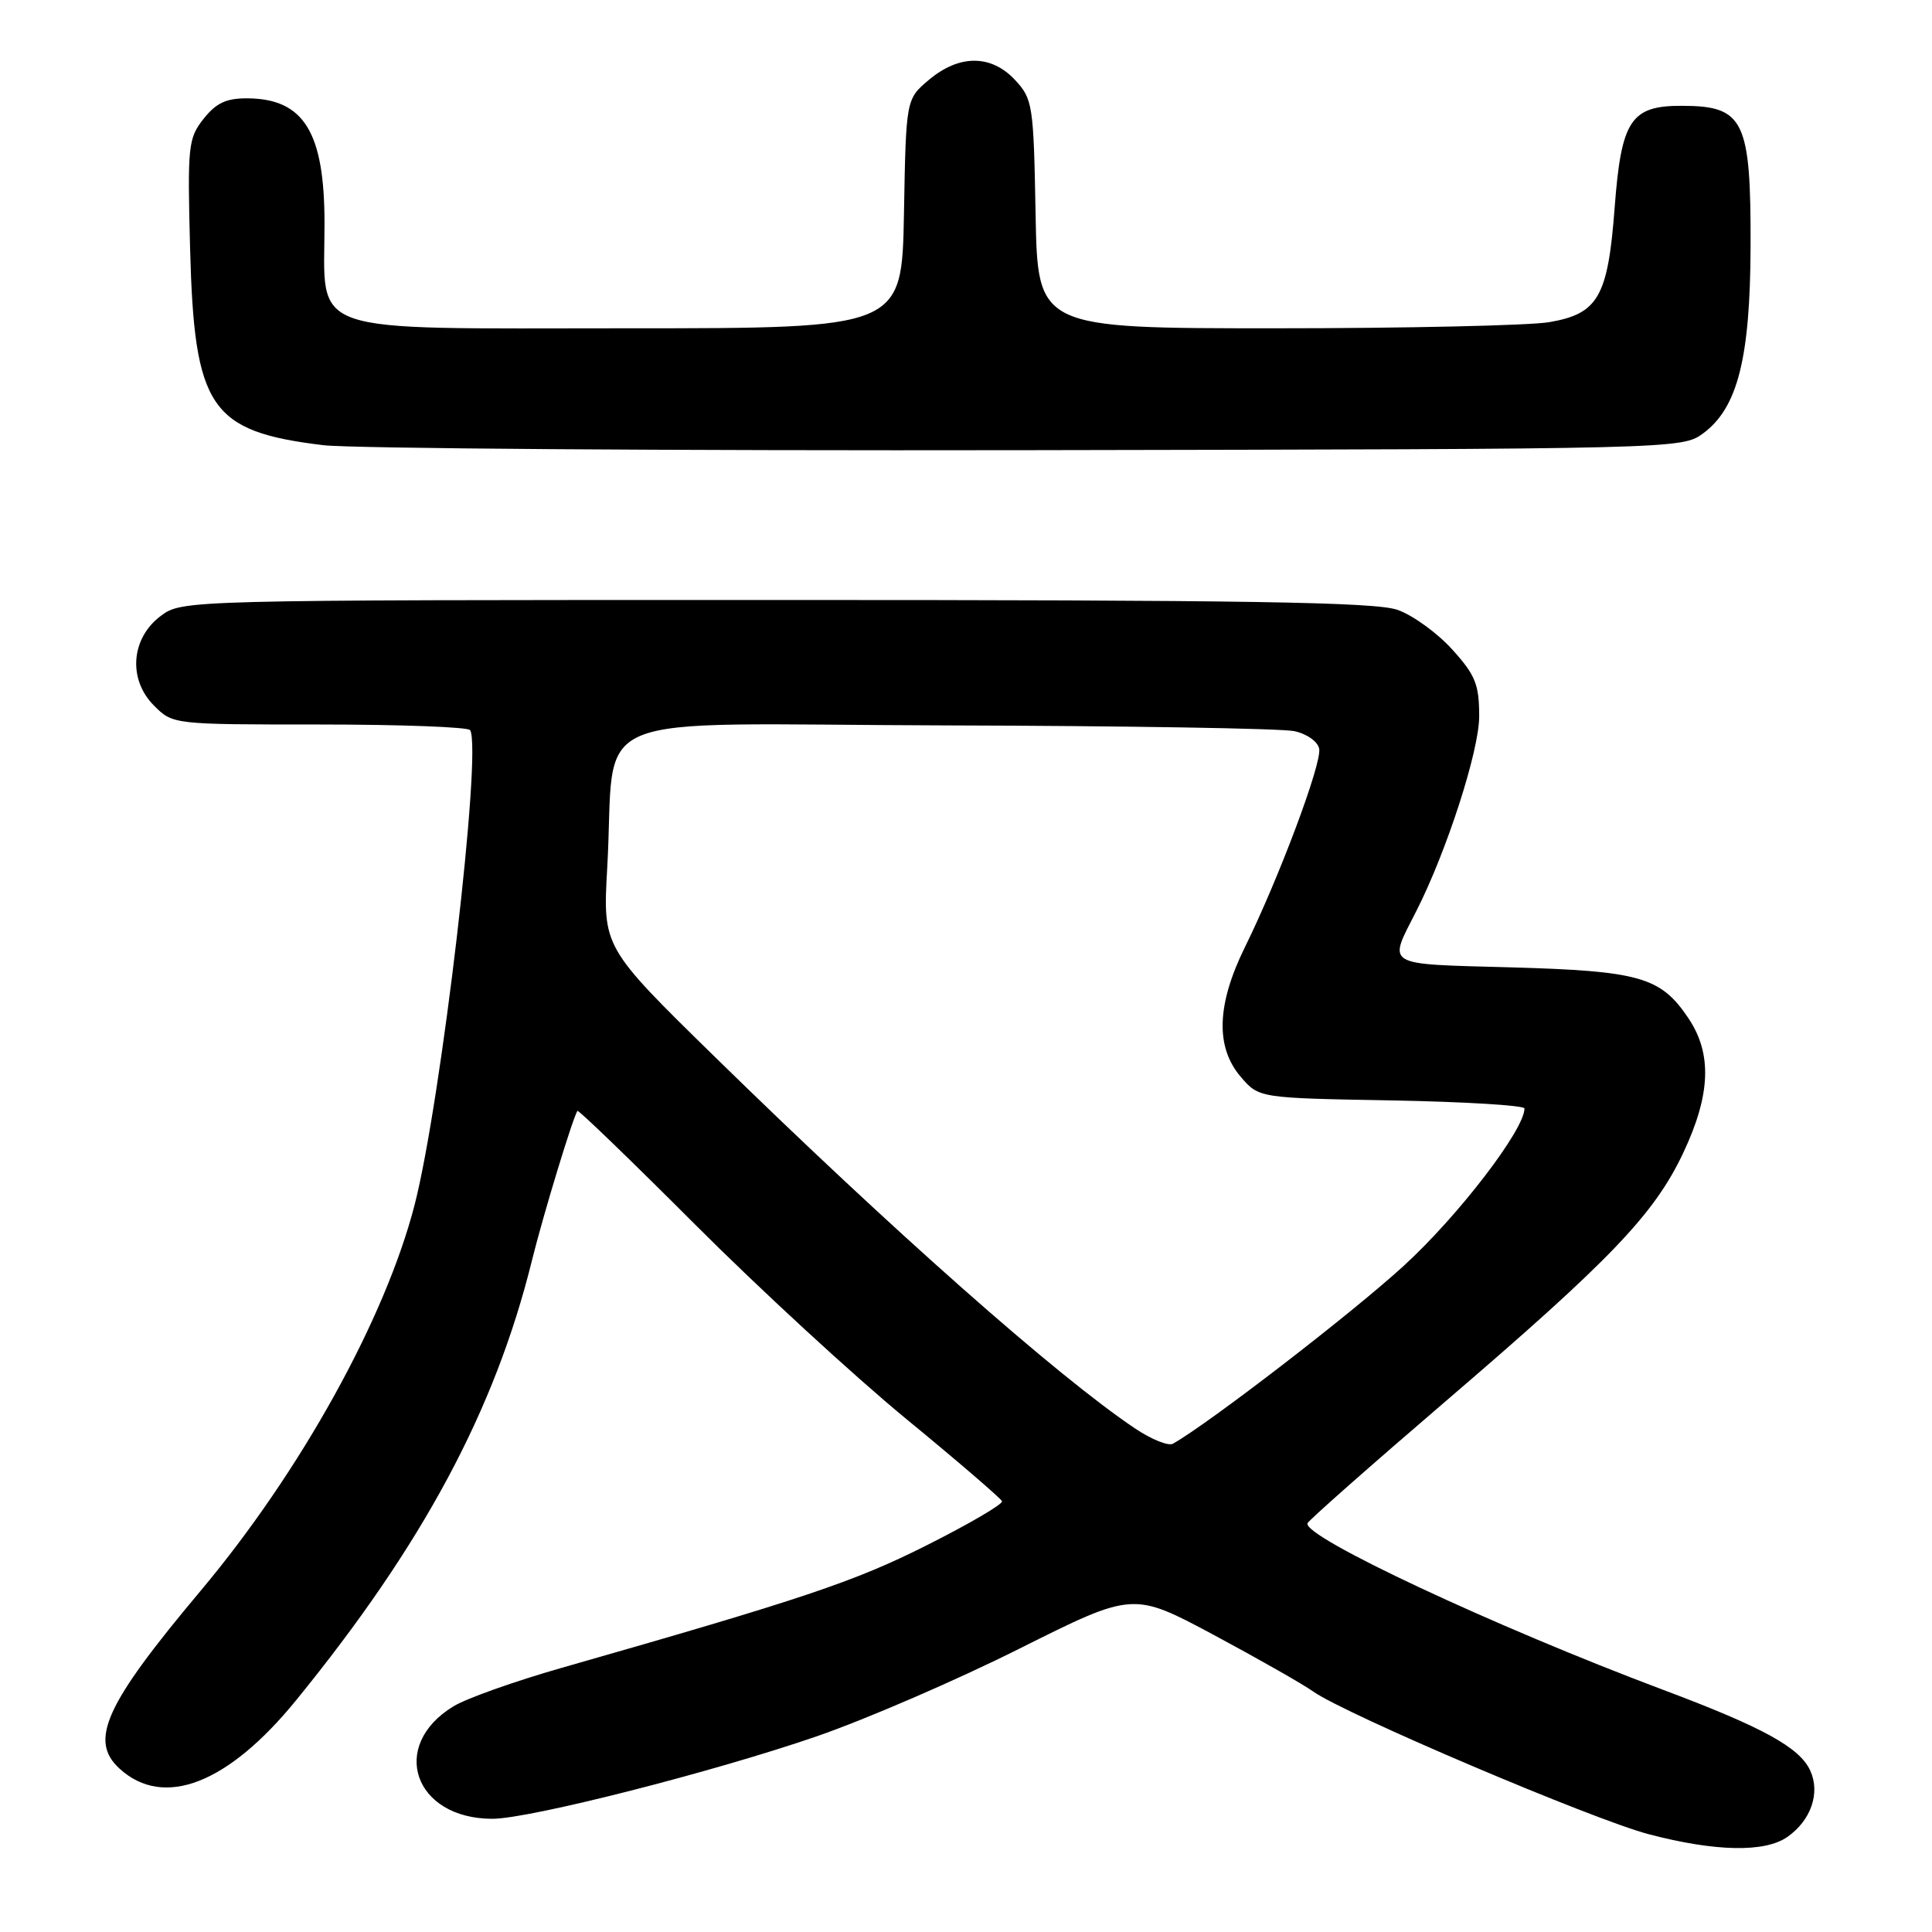 <?xml version="1.0" encoding="UTF-8" standalone="no"?>
<!DOCTYPE svg PUBLIC "-//W3C//DTD SVG 1.1//EN" "http://www.w3.org/Graphics/SVG/1.1/DTD/svg11.dtd" >
<svg xmlns="http://www.w3.org/2000/svg" xmlns:xlink="http://www.w3.org/1999/xlink" version="1.1" viewBox="0 0 256 256">
 <g >
 <path fill="currentColor"
d=" M 236.84 243.40 C 239.97 241.21 241.22 237.58 239.87 234.62 C 238.47 231.55 233.62 228.88 220.32 223.89 C 198.01 215.51 172.59 203.61 173.25 201.84 C 173.39 201.46 181.60 194.21 191.50 185.72 C 213.43 166.92 219.18 160.92 223.03 152.78 C 226.68 145.05 226.89 139.62 223.71 134.90 C 220.05 129.45 217.27 128.66 200.22 128.18 C 183.19 127.71 183.90 128.13 187.68 120.70 C 191.70 112.79 196.00 99.48 196.00 94.92 C 196.00 90.69 195.50 89.45 192.43 86.06 C 190.47 83.89 187.21 81.52 185.18 80.81 C 182.27 79.77 165.01 79.50 102.82 79.50 C 24.47 79.50 24.14 79.51 21.32 81.60 C 17.35 84.55 16.93 90.02 20.40 93.49 C 22.91 96.00 22.91 96.00 42.40 96.00 C 53.11 96.00 62.07 96.34 62.30 96.75 C 63.89 99.58 58.46 145.96 54.94 159.64 C 51.05 174.75 39.82 195.01 26.60 210.77 C 13.89 225.91 11.74 230.65 15.88 234.39 C 21.72 239.67 30.22 236.36 39.23 225.30 C 56.03 204.68 65.58 186.87 70.49 167.00 C 71.99 160.93 75.97 147.87 76.52 147.20 C 76.65 147.04 83.68 153.82 92.13 162.28 C 100.58 170.74 113.12 182.29 120.00 187.95 C 126.88 193.60 132.62 198.54 132.77 198.92 C 132.92 199.30 128.42 201.93 122.77 204.77 C 113.20 209.59 106.39 211.87 74.35 221.02 C 68.22 222.77 61.79 225.05 60.08 226.10 C 51.50 231.32 54.86 241.00 65.25 241.00 C 70.15 241.00 94.67 234.76 108.31 230.04 C 114.81 227.79 126.88 222.57 135.13 218.43 C 150.14 210.92 150.14 210.92 160.82 216.63 C 166.69 219.78 172.62 223.15 174.00 224.13 C 178.22 227.13 211.05 241.10 218.49 243.05 C 227.30 245.36 233.86 245.49 236.84 243.40 Z  M 225.68 57.42 C 230.24 54.05 231.91 47.49 231.96 32.68 C 232.01 15.93 231.10 14.04 222.90 14.02 C 216.09 13.99 214.83 15.90 213.95 27.51 C 213.06 39.34 211.77 41.58 205.27 42.69 C 202.65 43.13 186.32 43.50 169.00 43.50 C 137.50 43.50 137.50 43.50 137.22 28.37 C 136.96 13.92 136.84 13.12 134.52 10.62 C 131.36 7.21 127.12 7.19 123.10 10.57 C 120.05 13.13 120.05 13.13 119.78 28.32 C 119.50 43.50 119.50 43.50 83.16 43.50 C 39.83 43.50 43.00 44.60 43.00 29.61 C 43.00 17.53 40.28 13.10 32.82 13.03 C 29.98 13.01 28.65 13.63 26.97 15.75 C 24.93 18.34 24.83 19.32 25.19 33.00 C 25.75 54.11 27.83 57.17 42.84 58.99 C 46.51 59.43 88.50 59.73 136.18 59.65 C 222.30 59.50 222.87 59.49 225.68 57.42 Z  M 150.42 189.29 C 140.09 182.37 118.21 163.02 94.68 140.00 C 79.87 125.50 79.87 125.50 80.46 115.00 C 81.68 93.62 76.06 95.98 125.31 96.12 C 149.07 96.18 169.84 96.52 171.49 96.88 C 173.16 97.23 174.62 98.26 174.80 99.22 C 175.17 101.13 169.47 116.35 164.96 125.50 C 161.21 133.11 161.03 138.75 164.41 142.69 C 166.82 145.50 166.82 145.50 184.41 145.81 C 194.09 145.99 202.00 146.47 202.00 146.88 C 202.00 149.69 193.24 161.11 186.00 167.73 C 179.13 174.02 160.27 188.55 155.42 191.30 C 154.82 191.64 152.57 190.73 150.42 189.29 Z "/>
</g>
</svg>